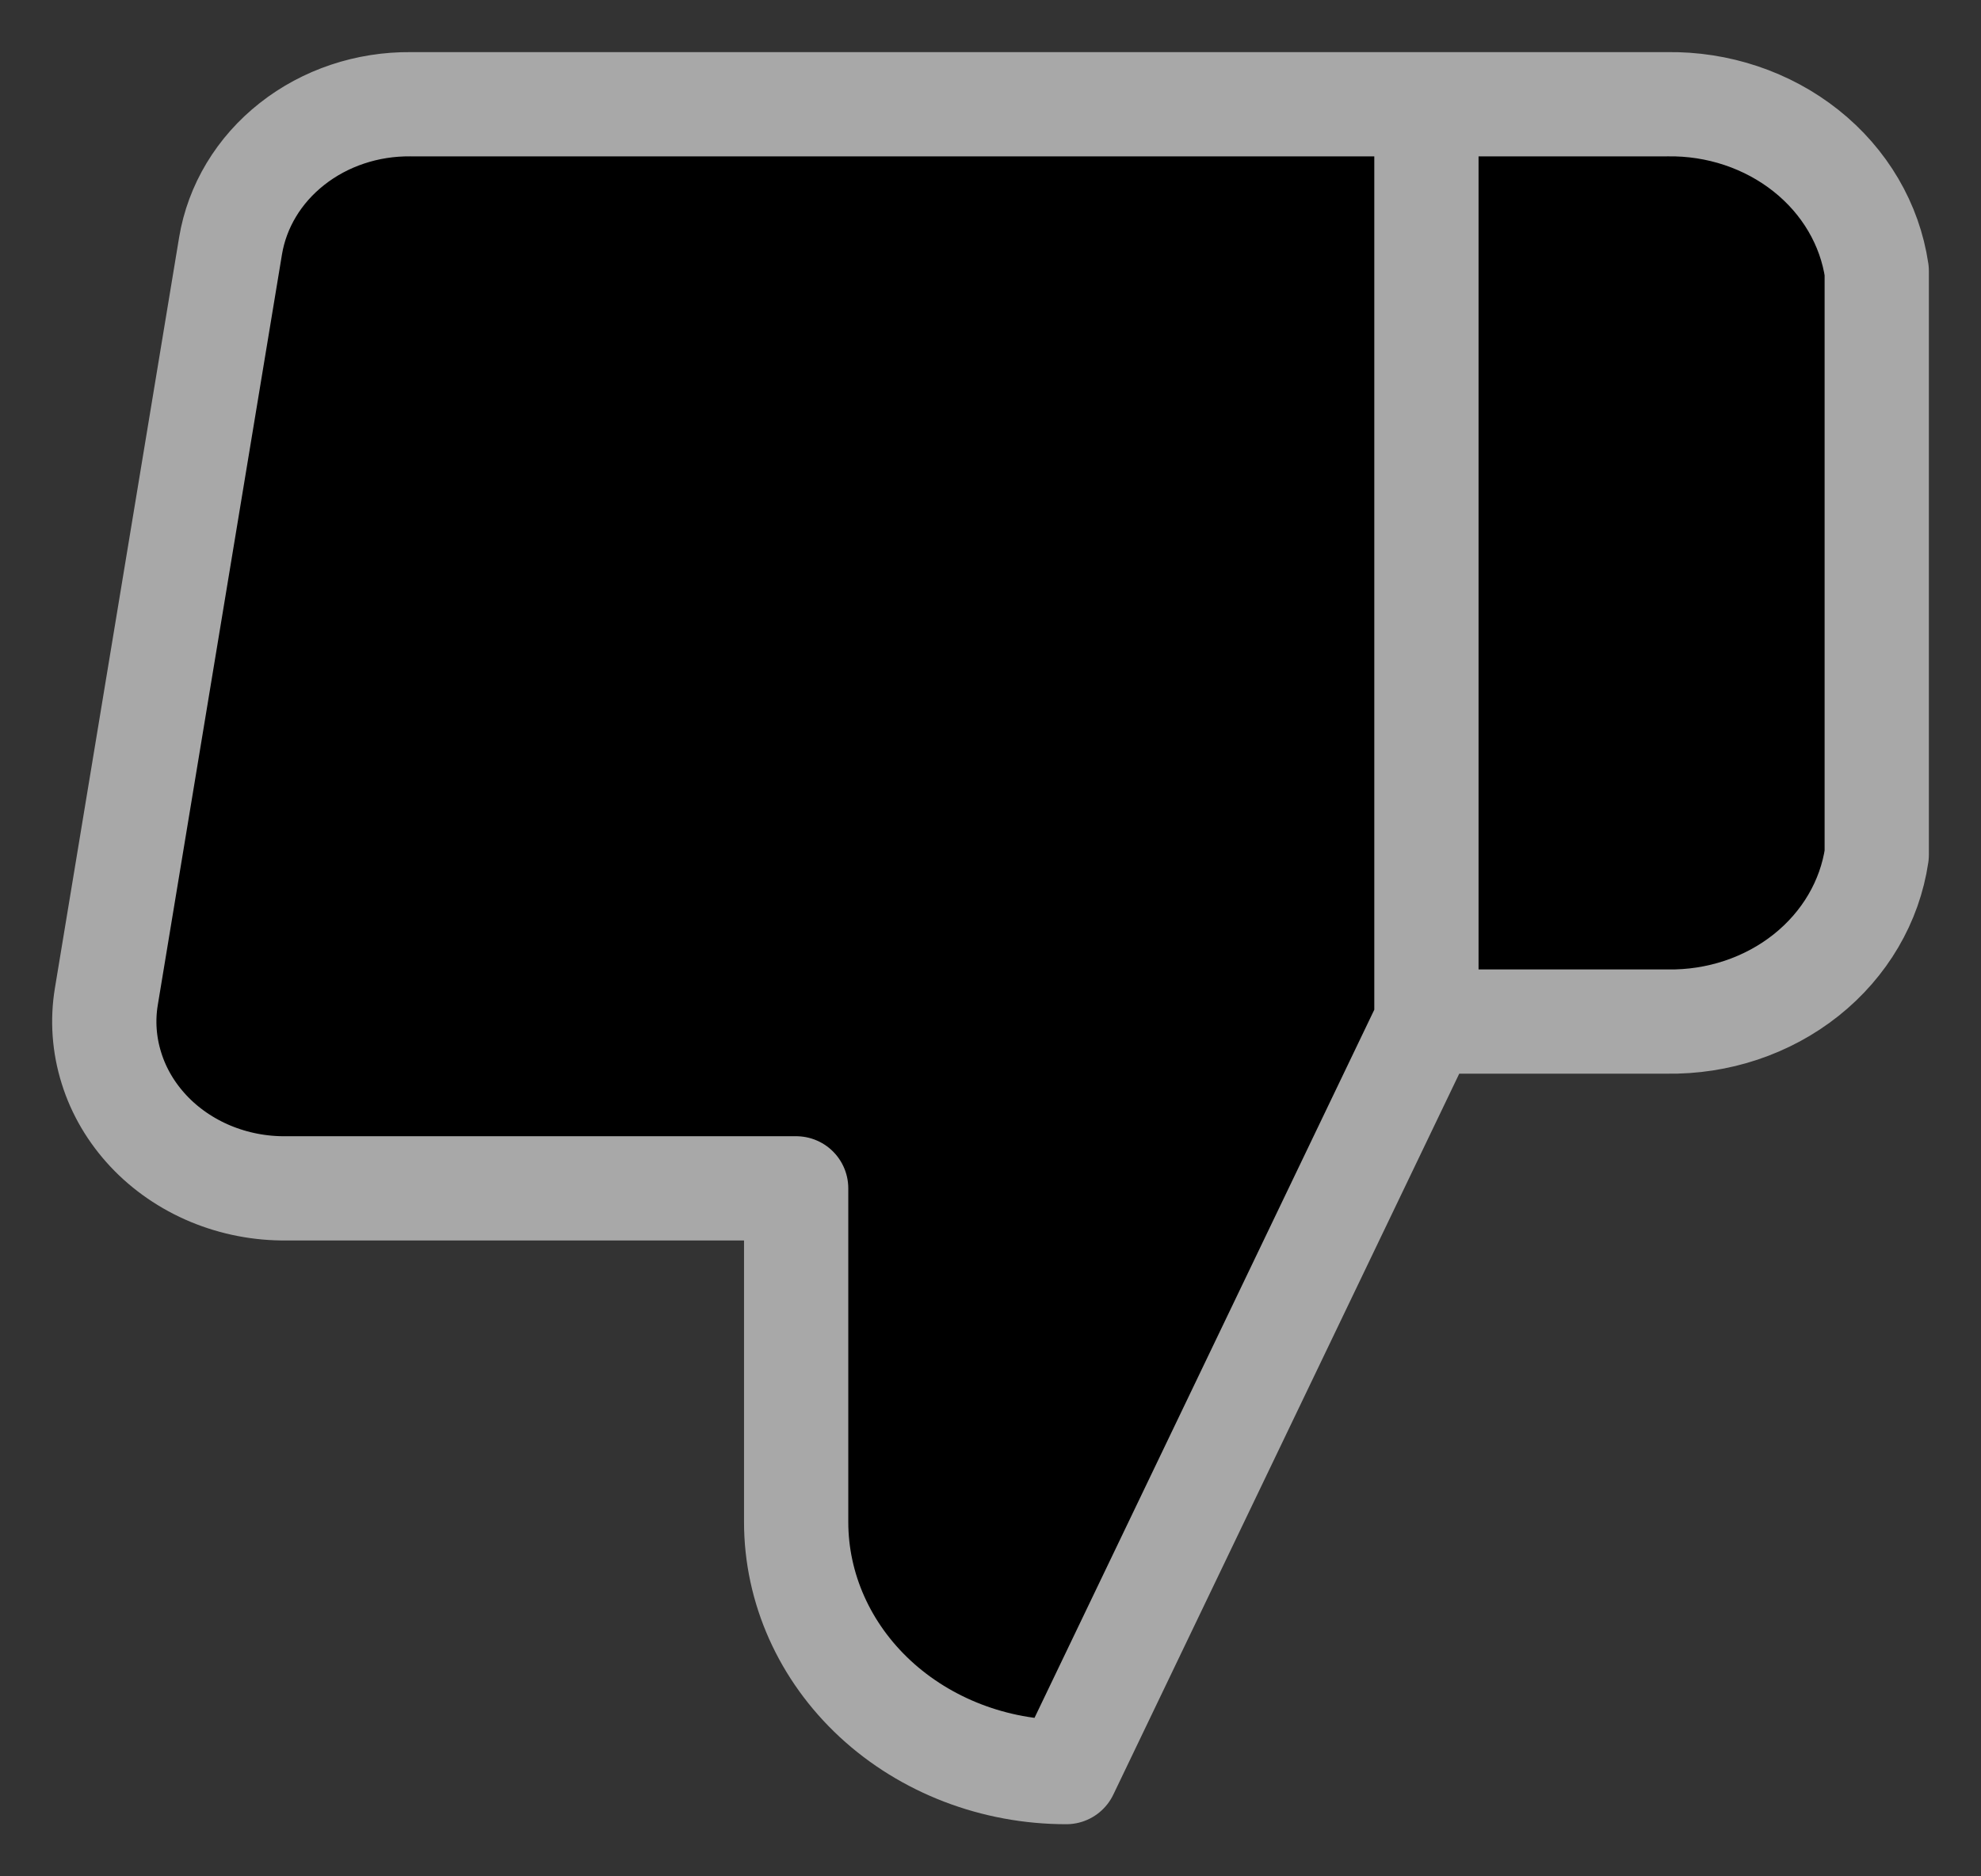 <svg width="19" height="18" viewBox="0 0 19 18" fill="currentColor" xmlns="http://www.w3.org/2000/svg">
<rect x="0" y="0" width="19" height="18" fill="#333333" stroke="none"/>
<path d="M7.636 11.4V14.6C7.636 15.237 7.909 15.847 8.394 16.297C8.88 16.747 9.539 17 10.227 17L13.681 9.8V1H3.939C3.522 0.996 3.118 1.131 2.801 1.381C2.483 1.631 2.274 1.979 2.211 2.36L1.02 9.56C0.982 9.789 0.999 10.024 1.069 10.246C1.138 10.469 1.26 10.675 1.424 10.85C1.588 11.025 1.792 11.165 2.02 11.26C2.249 11.355 2.497 11.403 2.747 11.4H7.636ZM13.681 1H15.988C16.476 0.992 16.951 1.151 17.322 1.446C17.693 1.741 17.934 2.152 18 2.6V8.2C17.934 8.649 17.693 9.06 17.322 9.355C16.951 9.65 16.476 9.808 15.988 9.8H13.681" fill="#FAFAFA"/>
<path d="M13.681 1H15.988C16.476 0.992 16.951 1.151 17.322 1.446C17.693 1.741 17.934 2.152 18 2.6V8.2C17.934 8.649 17.693 9.06 17.322 9.355C16.951 9.65 16.476 9.808 15.988 9.8H13.681M7.636 11.4V14.6C7.636 15.237 7.909 15.847 8.394 16.297C8.88 16.747 9.539 17 10.227 17L13.681 9.8V1H3.939C3.522 0.996 3.118 1.131 2.801 1.381C2.483 1.631 2.274 1.979 2.211 2.36L1.02 9.56C0.982 9.789 0.999 10.024 1.069 10.246C1.138 10.469 1.26 10.675 1.424 10.85C1.588 11.025 1.792 11.165 2.02 11.26C2.249 11.355 2.497 11.403 2.747 11.4H7.636Z" stroke="#A8A8A8" stroke-linecap="round" stroke-linejoin="round"/>
</svg>
